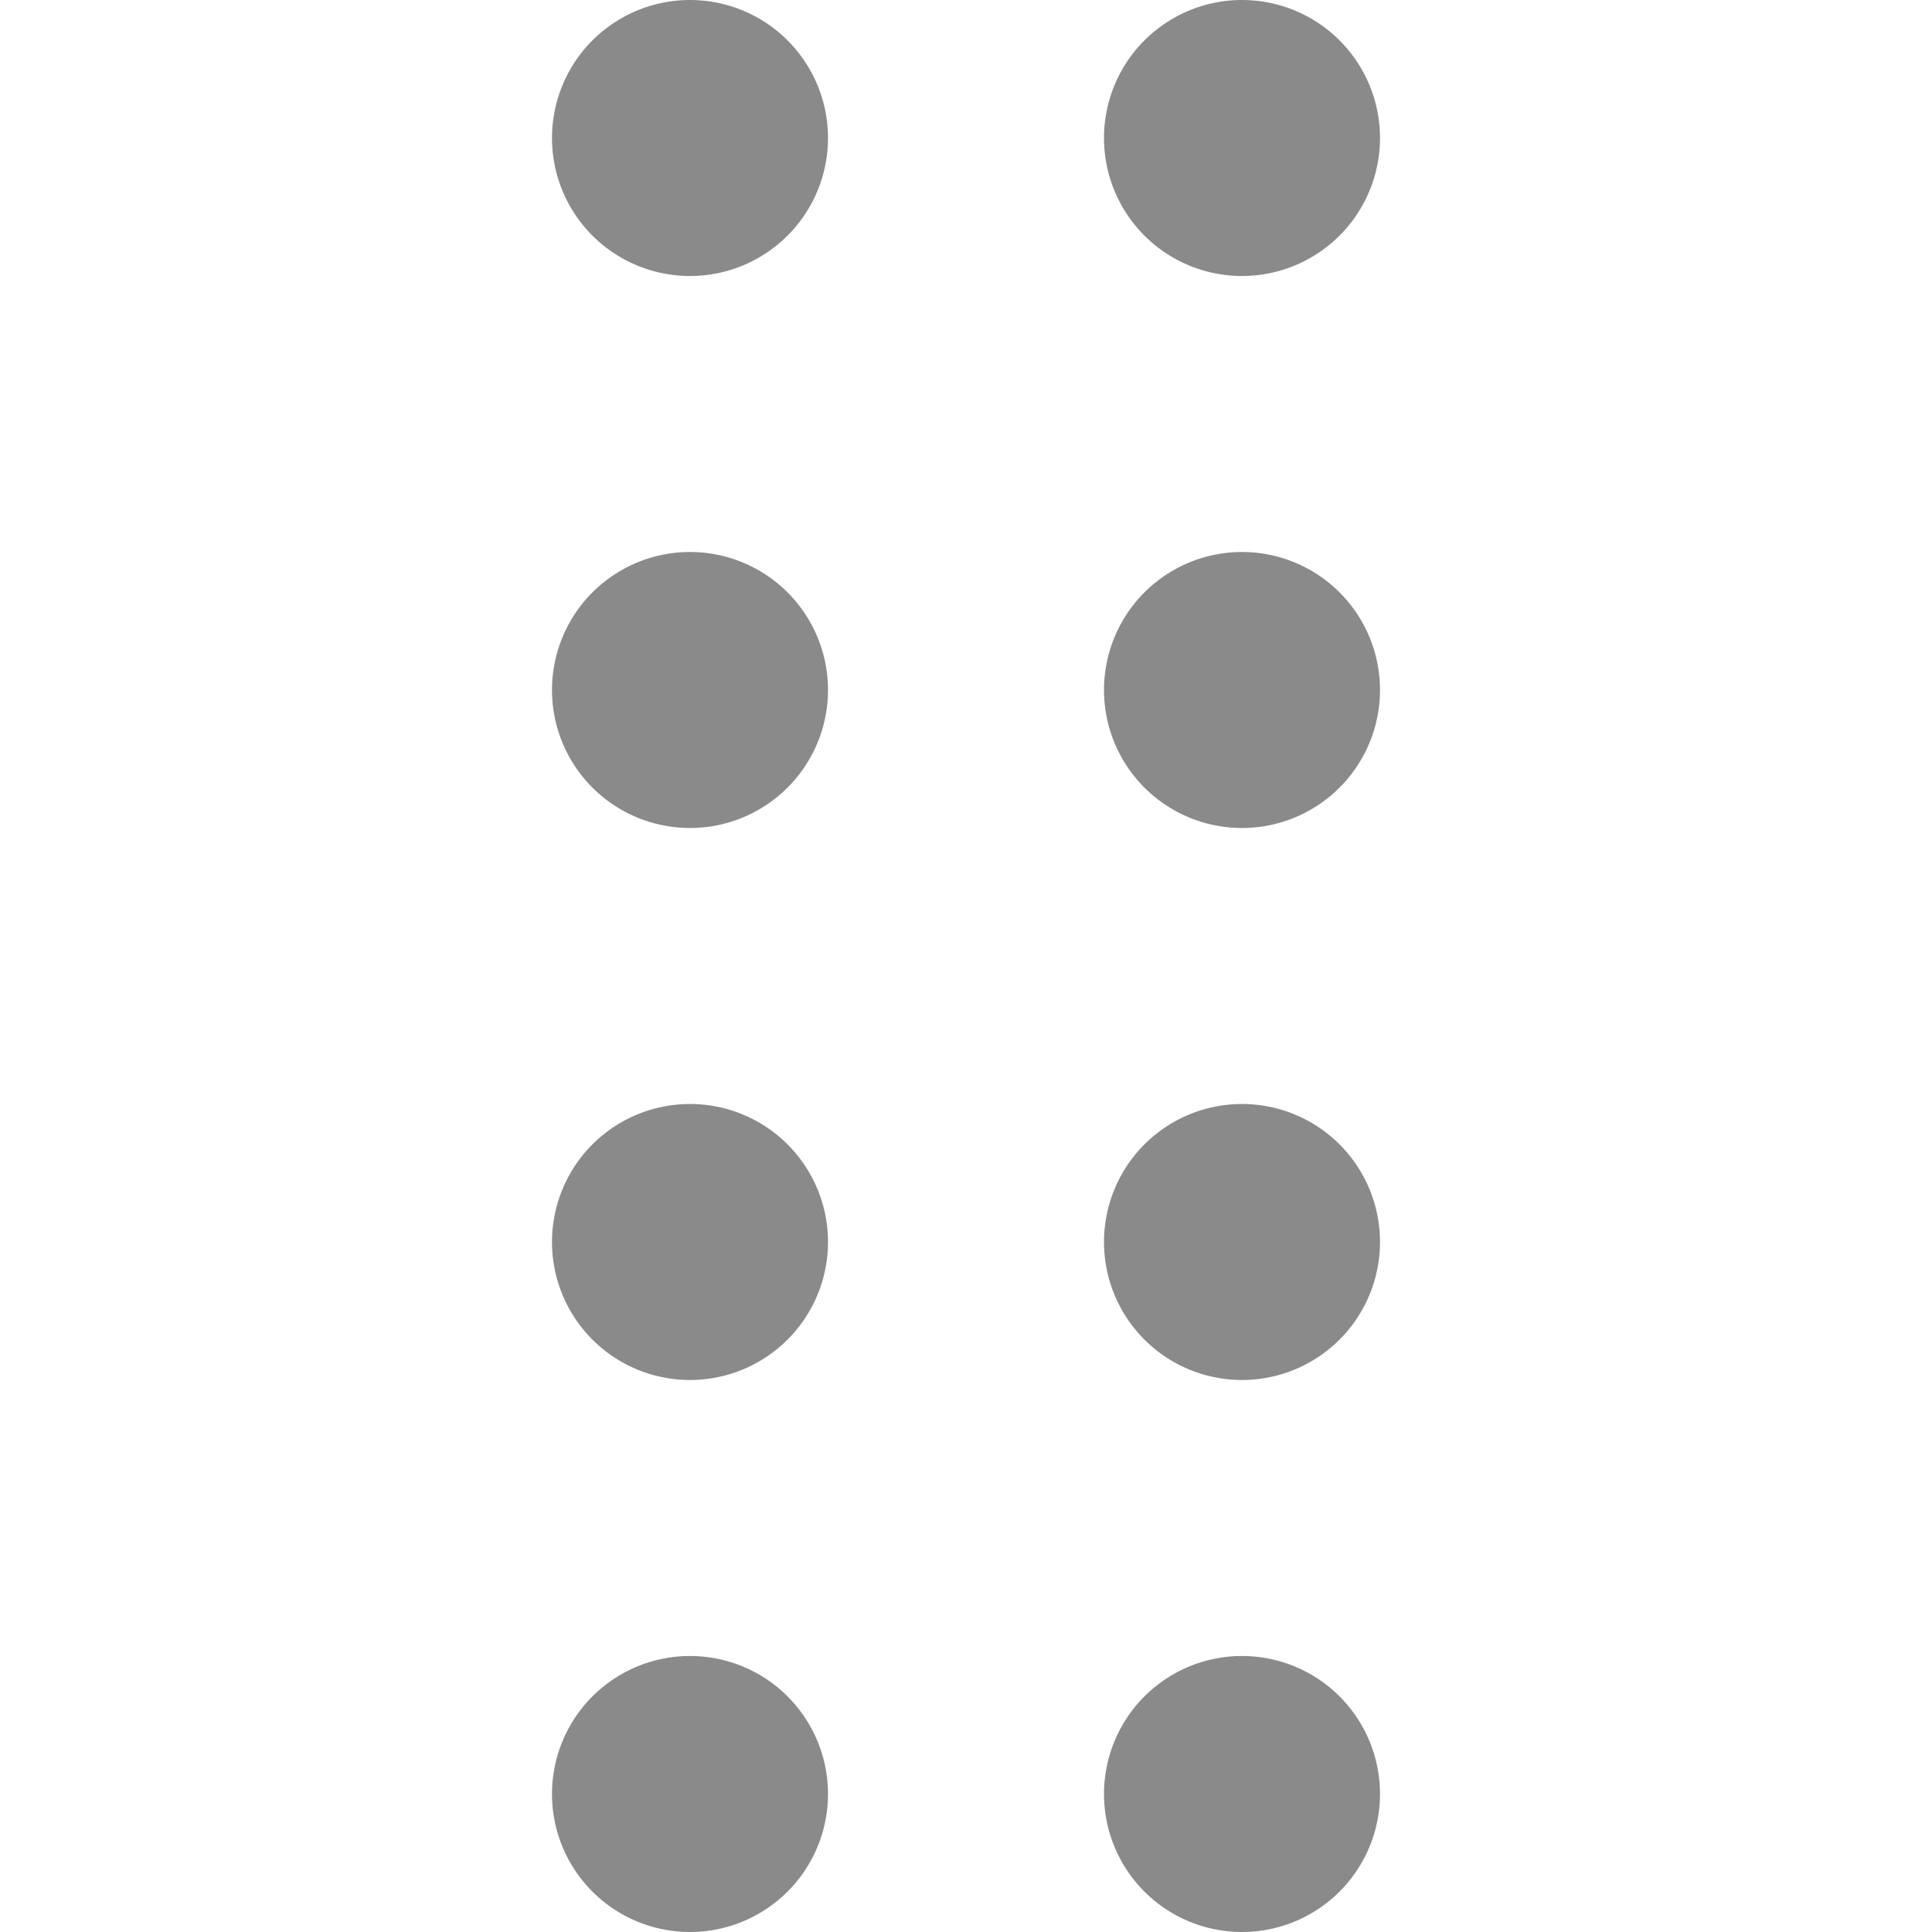 <svg t="1735478107431" class="icon" viewBox="0 0 1024 1024" version="1.1" xmlns="http://www.w3.org/2000/svg" p-id="3642" width="200" height="200"><path d="M365.714 438.857a73.143 73.143 0 1 1 0-146.286 73.143 73.143 0 0 1 0 146.286z m0 292.571a73.143 73.143 0 1 1 0-146.286 73.143 73.143 0 0 1 0 146.286z m0 292.571a73.143 73.143 0 1 1 0-146.286 73.143 73.143 0 0 1 0 146.286zM658.286 146.286a73.143 73.143 0 1 1 0-146.286 73.143 73.143 0 0 1 0 146.286z m0 292.571a73.143 73.143 0 1 1 0-146.286 73.143 73.143 0 0 1 0 146.286z m0 292.571a73.143 73.143 0 1 1 0-146.286 73.143 73.143 0 0 1 0 146.286z m0 292.571a73.143 73.143 0 1 1 0-146.286 73.143 73.143 0 0 1 0 146.286zM365.714 146.286a73.143 73.143 0 1 1 0-146.286 73.143 73.143 0 0 1 0 146.286z" p-id="3643" fill="#8a8a8a"></path></svg>